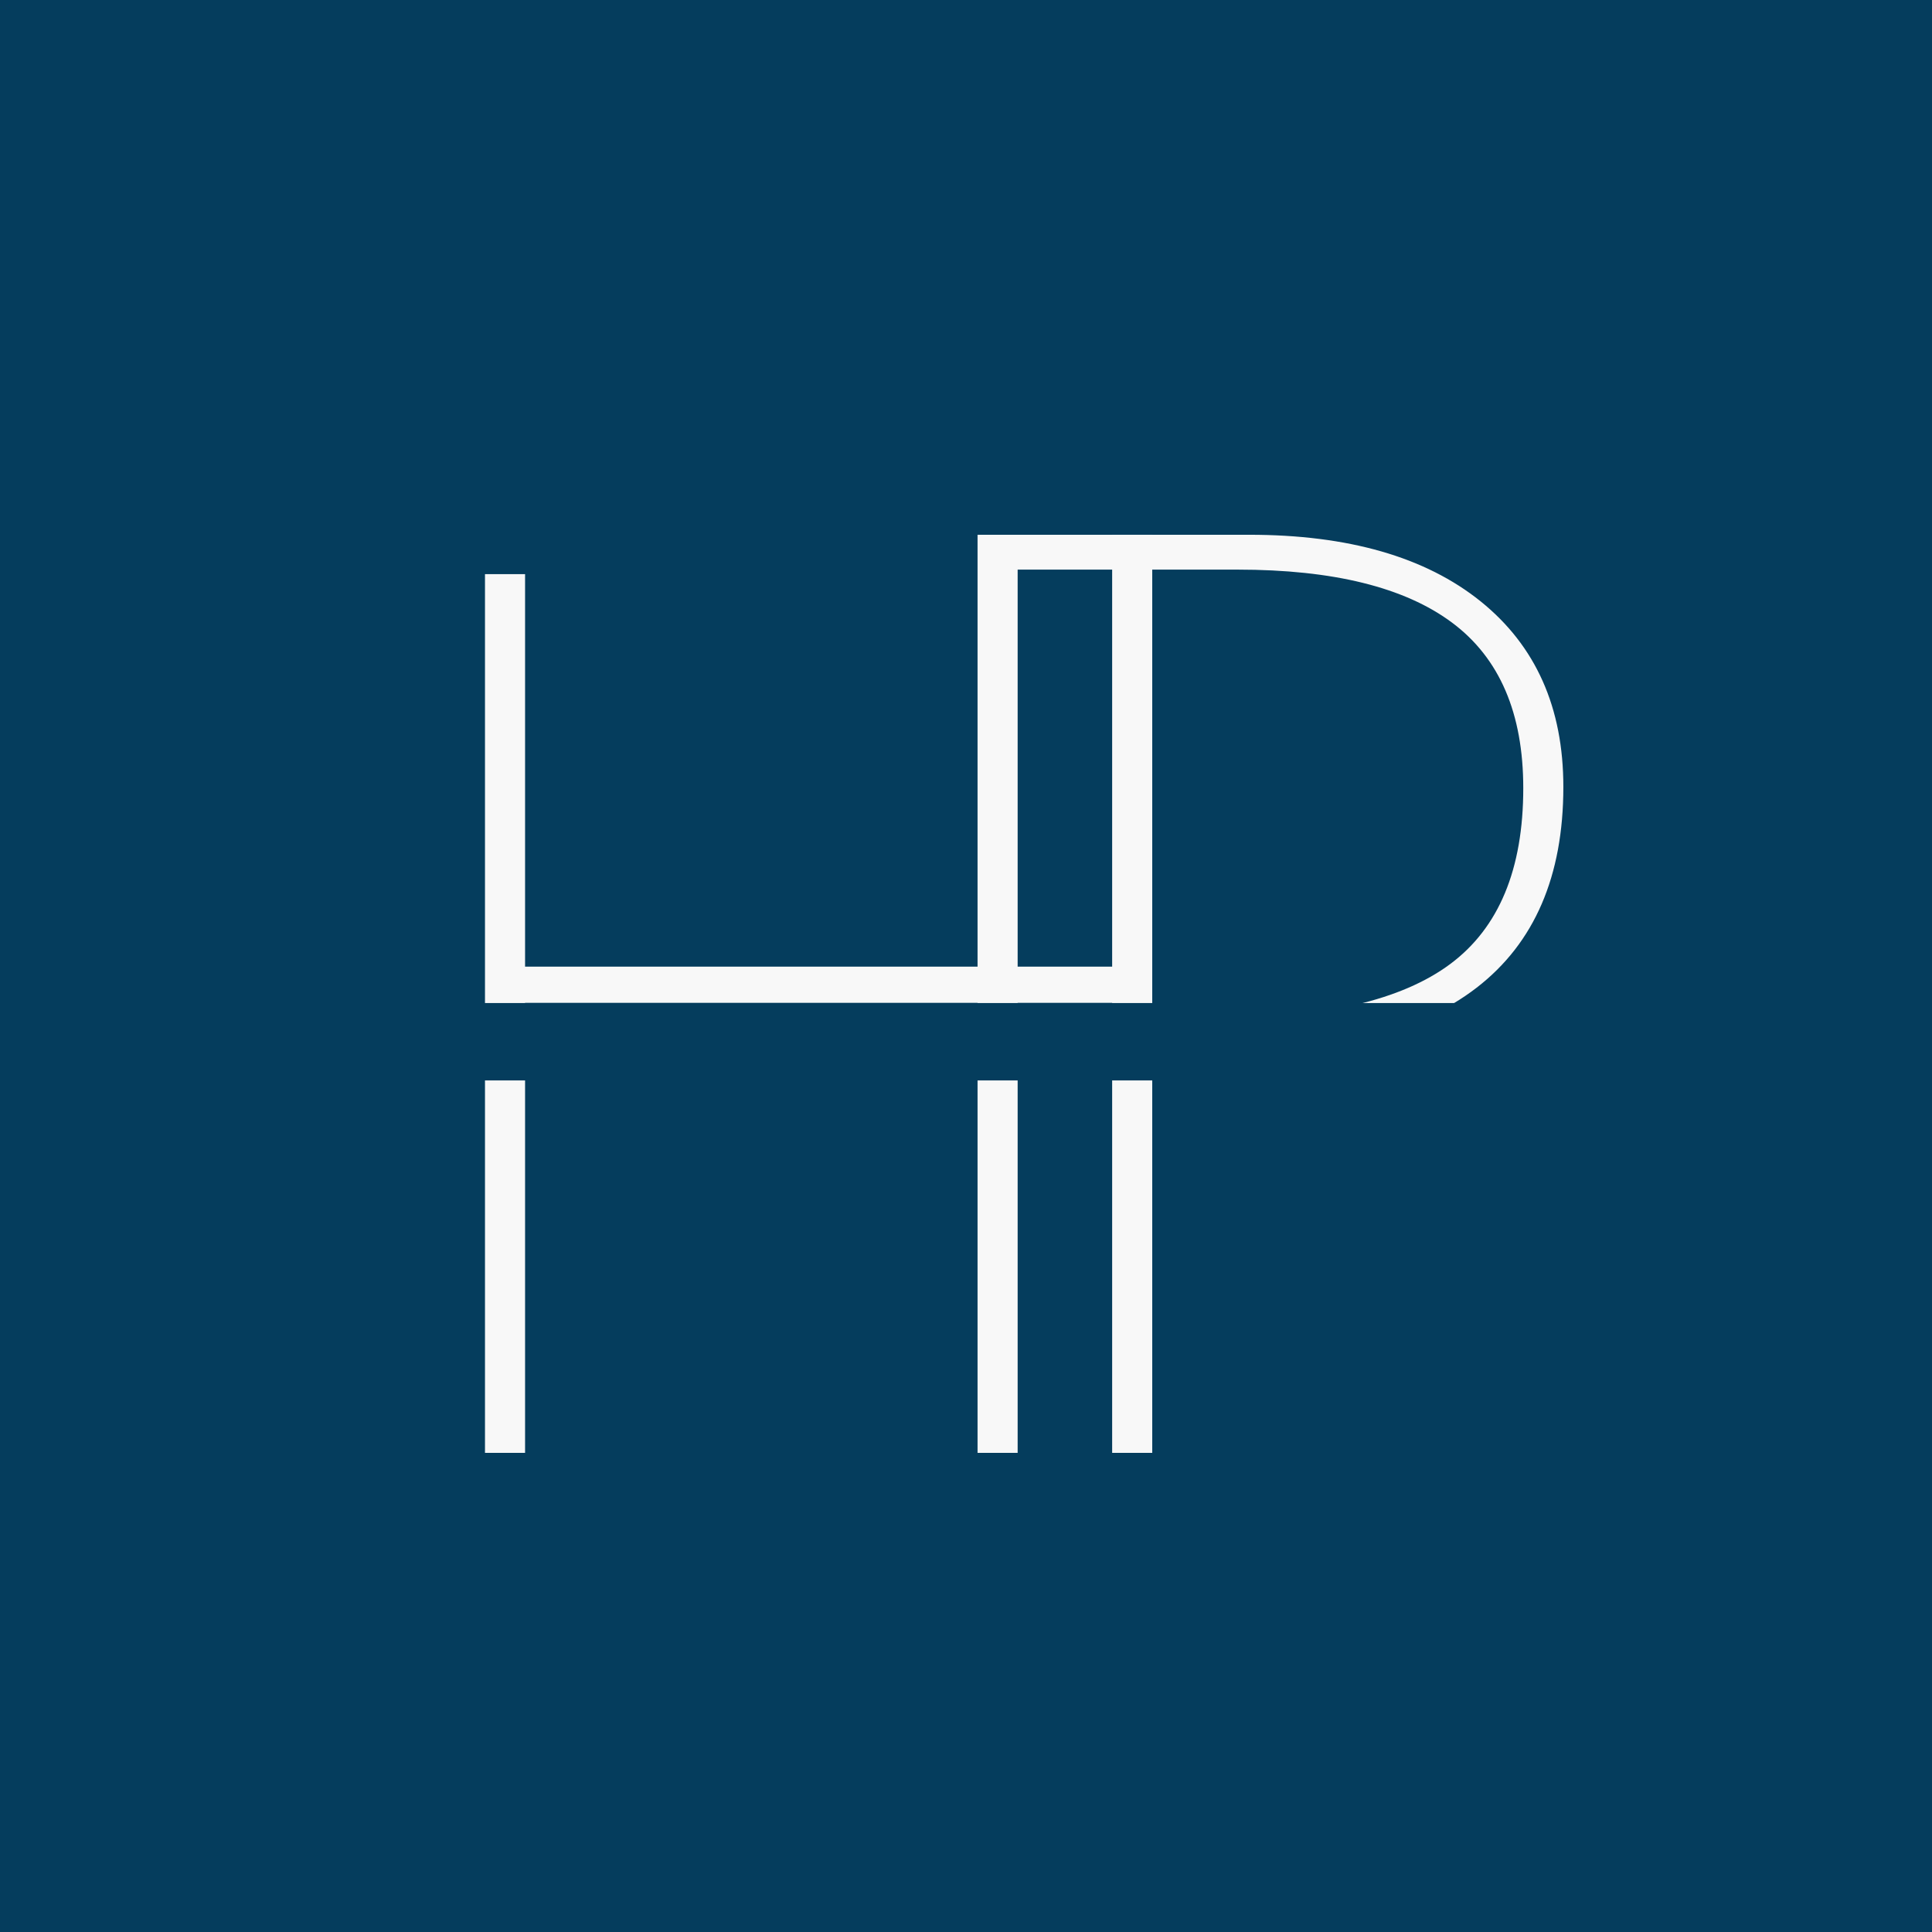 <svg xmlns="http://www.w3.org/2000/svg" xmlns:xlink="http://www.w3.org/1999/xlink" width="500" zoomAndPan="magnify" viewBox="0 0 375 375" height="500" preserveAspectRatio="xMidYMid meet" version="1.0"><defs><g/><clipPath id="12b15f96e2"><path d="M 36 194.695 L 301.789 194.695 L 301.789 209.711 L 36 209.711 Z M 36 194.695 " clip-rule="nonzero"/></clipPath><clipPath id="79f5f59755"><path d="M 69.023 87.676 L 125.516 87.676 L 125.516 111.445 L 69.023 111.445 Z M 69.023 87.676 " clip-rule="nonzero"/></clipPath></defs><rect x="-37.5" width="450" fill="#ffffff" y="-37.5" height="450" fill-opacity="1"/><rect x="-37.5" width="450" fill="#053d5d" y="-37.5" height="450" fill-opacity="1"/><g fill="#f8f8f8" fill-opacity="1"><g transform="translate(71.541, 282)"><g><path d="M 22.594 0 L 22.594 -178.203 L 30.375 -178.203 L 30.375 -94.375 L 144.328 -94.375 L 144.328 -178.203 L 152.109 -178.203 L 152.109 0 L 144.328 0 L 144.328 -87.344 L 30.375 -87.344 L 30.375 0 Z M 22.594 0 "/></g></g></g><g fill="#f8f8f8" fill-opacity="1"><g transform="translate(167.149, 282)"><g><path d="M 30.375 0 L 22.594 0 L 22.594 -178.203 L 75.297 -178.203 C 94.547 -178.203 109.523 -173.895 120.234 -165.281 C 130.941 -156.664 136.297 -144.66 136.297 -129.266 C 136.297 -94.629 113.875 -77.312 69.031 -77.312 L 30.375 -77.312 Z M 73.047 -171.438 L 30.375 -171.438 L 30.375 -84.344 L 69.281 -84.344 C 89.863 -84.344 104.879 -87.852 114.328 -94.875 C 123.785 -101.906 128.516 -113.285 128.516 -129.016 C 128.516 -143.566 123.91 -154.273 114.703 -161.141 C 105.504 -168.004 91.617 -171.438 73.047 -171.438 Z M 73.047 -171.438 "/></g></g></g><g clip-path="url(#12b15f96e2)"><path fill="#053d5d" d="M 36 194.695 L 301.785 194.695 L 301.785 209.711 L 36 209.711 Z M 36 194.695 " fill-opacity="1" fill-rule="nonzero"/></g><g clip-path="url(#79f5f59755)"><path fill="#053d5d" d="M 69.023 87.676 L 125.48 87.676 L 125.48 111.445 L 69.023 111.445 Z M 69.023 87.676 " fill-opacity="1" fill-rule="nonzero"/></g></svg>